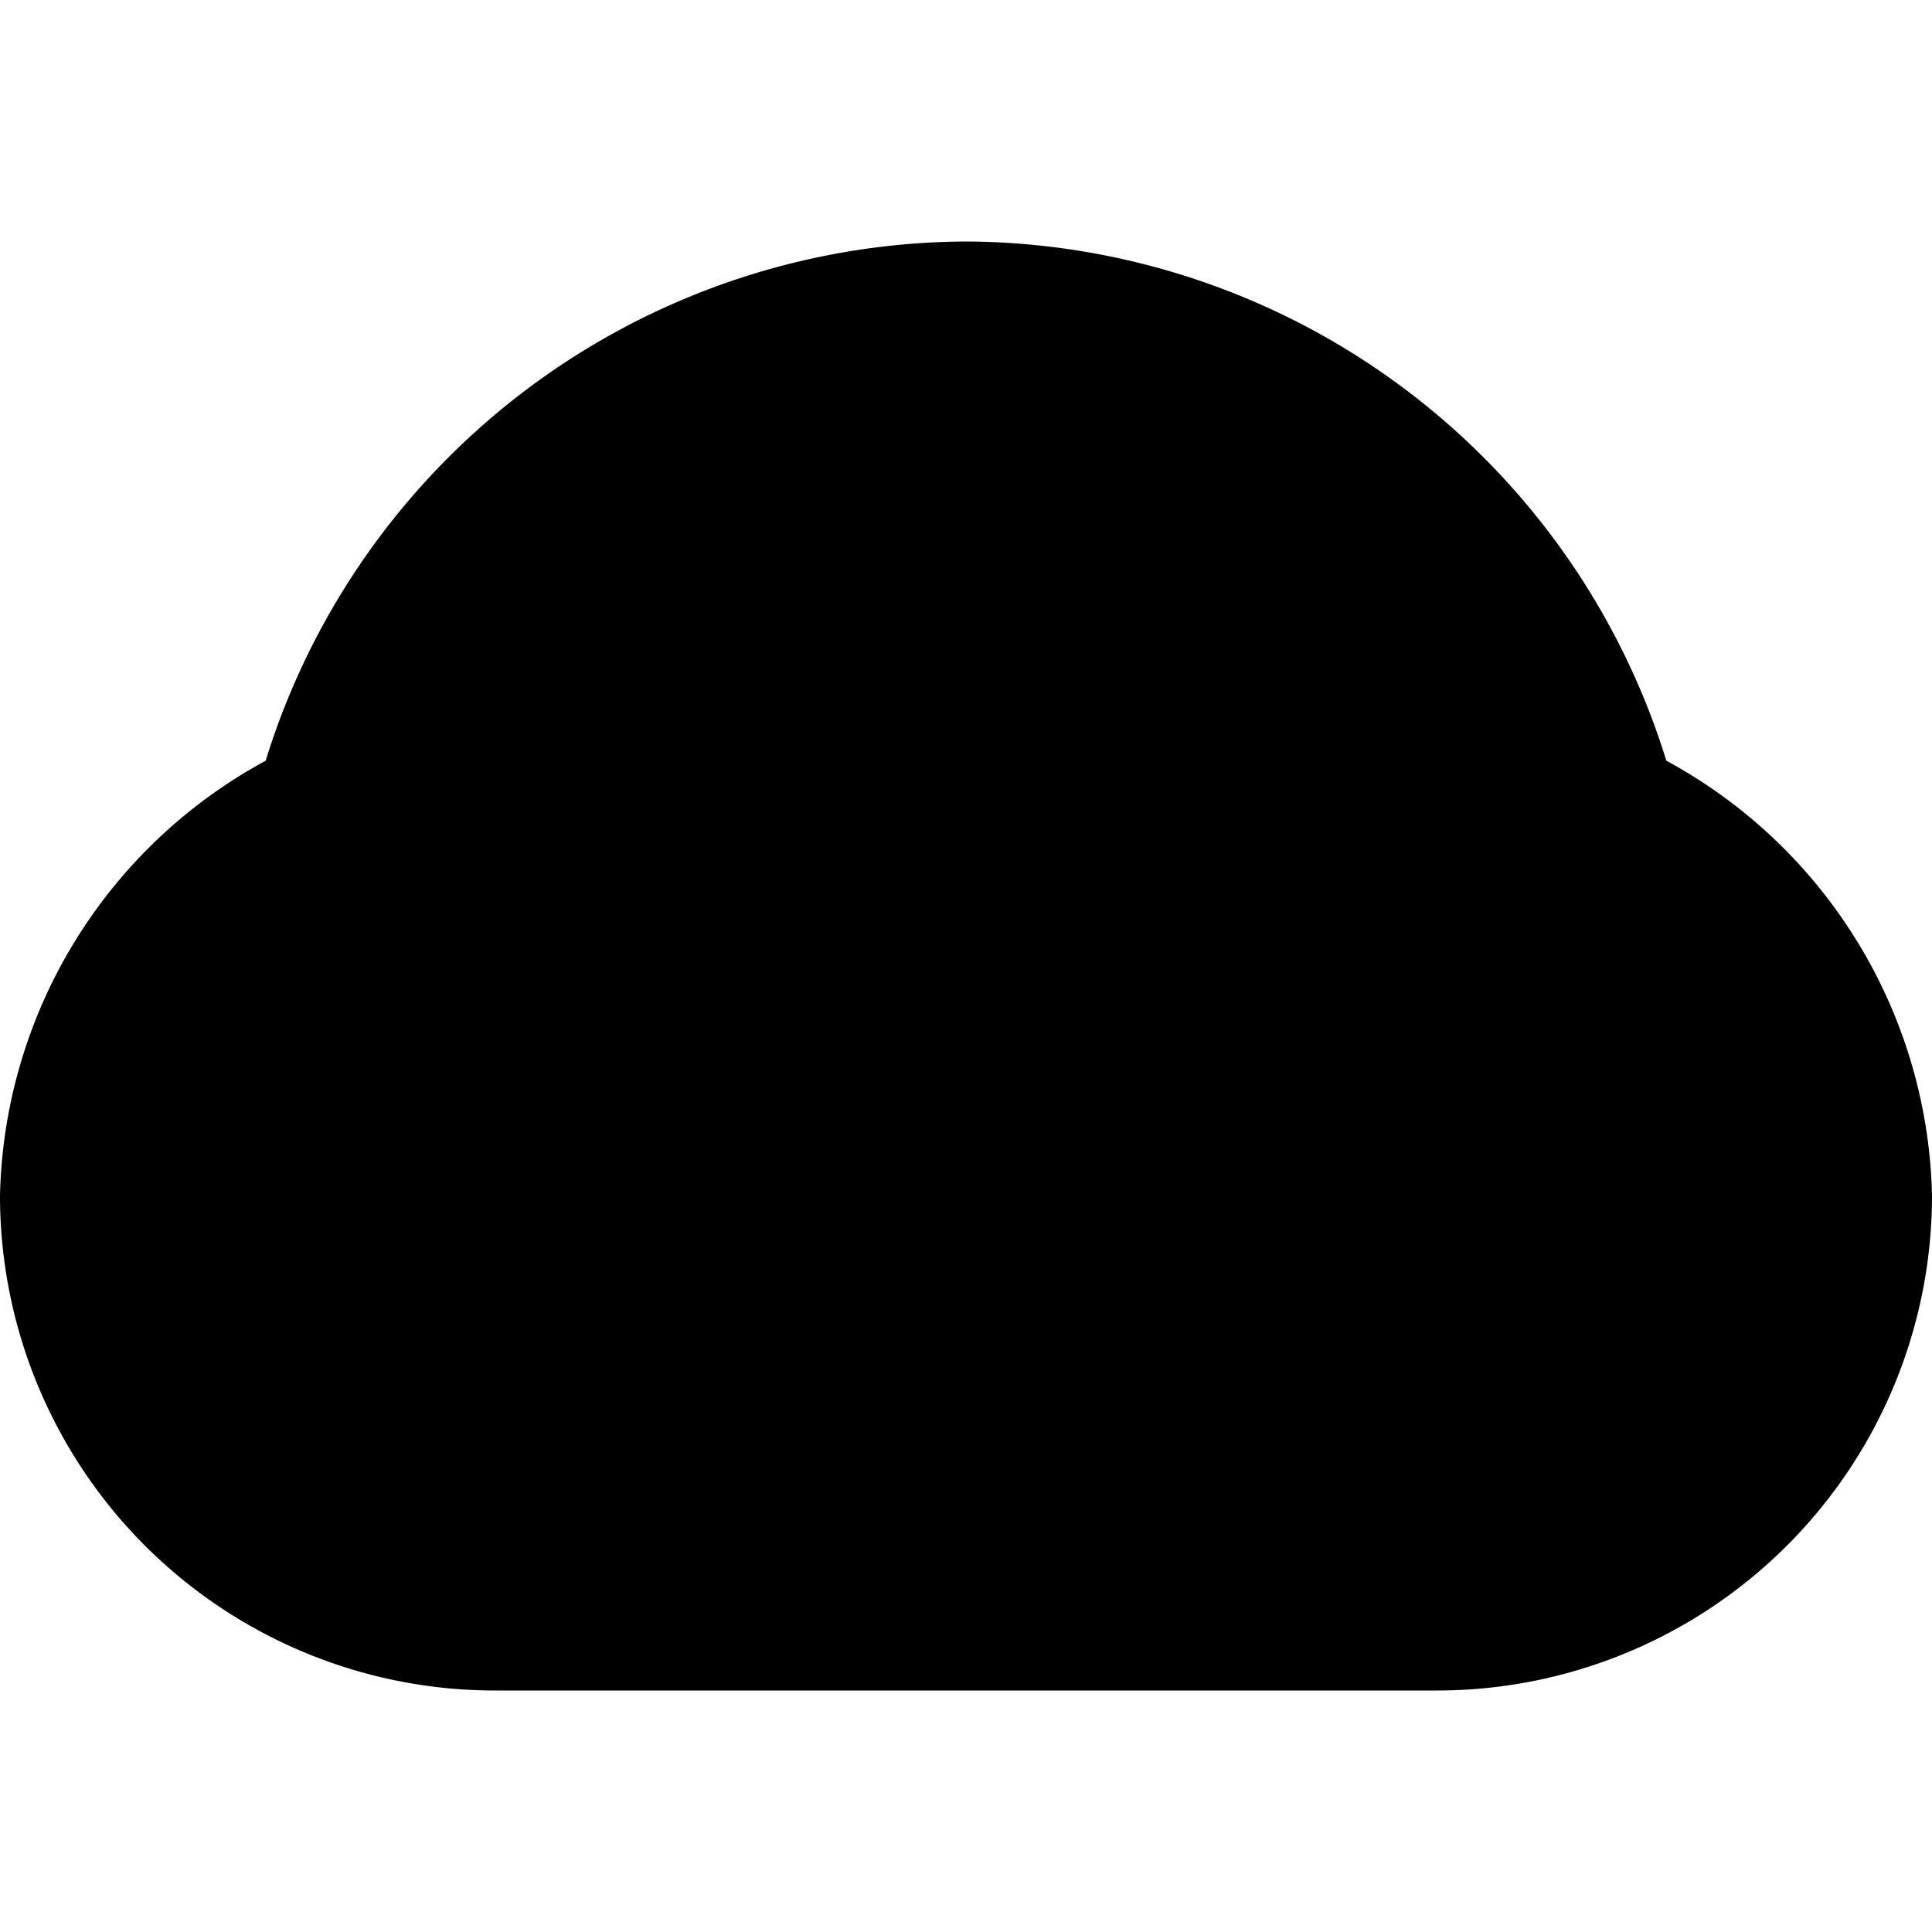 <svg width="16" height="16" fill="none" viewBox="0 0 16 16" xmlns="http://www.w3.org/2000/svg">
  <path fill="currentColor" d="M1.2 12.8A4.1 4.1 0 0 0 4.1 14h7.8A4.099 4.099 0 0 0 16 9.9a4.2 4.2 0 0 0-2.2-3.6A6.1 6.1 0 0 0 8 2a6.1 6.1 0 0 0-5.8 4.3A4.2 4.2 0 0 0 0 9.9a4.1 4.1 0 0 0 1.2 2.9Zm1.415-1.415A2.1 2.1 0 0 0 4.1 12h7.8A2.1 2.1 0 0 0 14 9.9a1.9 1.9 0 0 0-1.1-1.8l-.389-.194a1 1 0 0 1-.522-.652L11.9 6.9a4.1 4.1 0 0 0-7.8 0l-.088.354a1 1 0 0 1-.523.652L3.1 8.1A1.9 1.9 0 0 0 2 9.9a2.1 2.1 0 0 0 .615 1.485Z" clip-rule="evenodd"/>
</svg>
